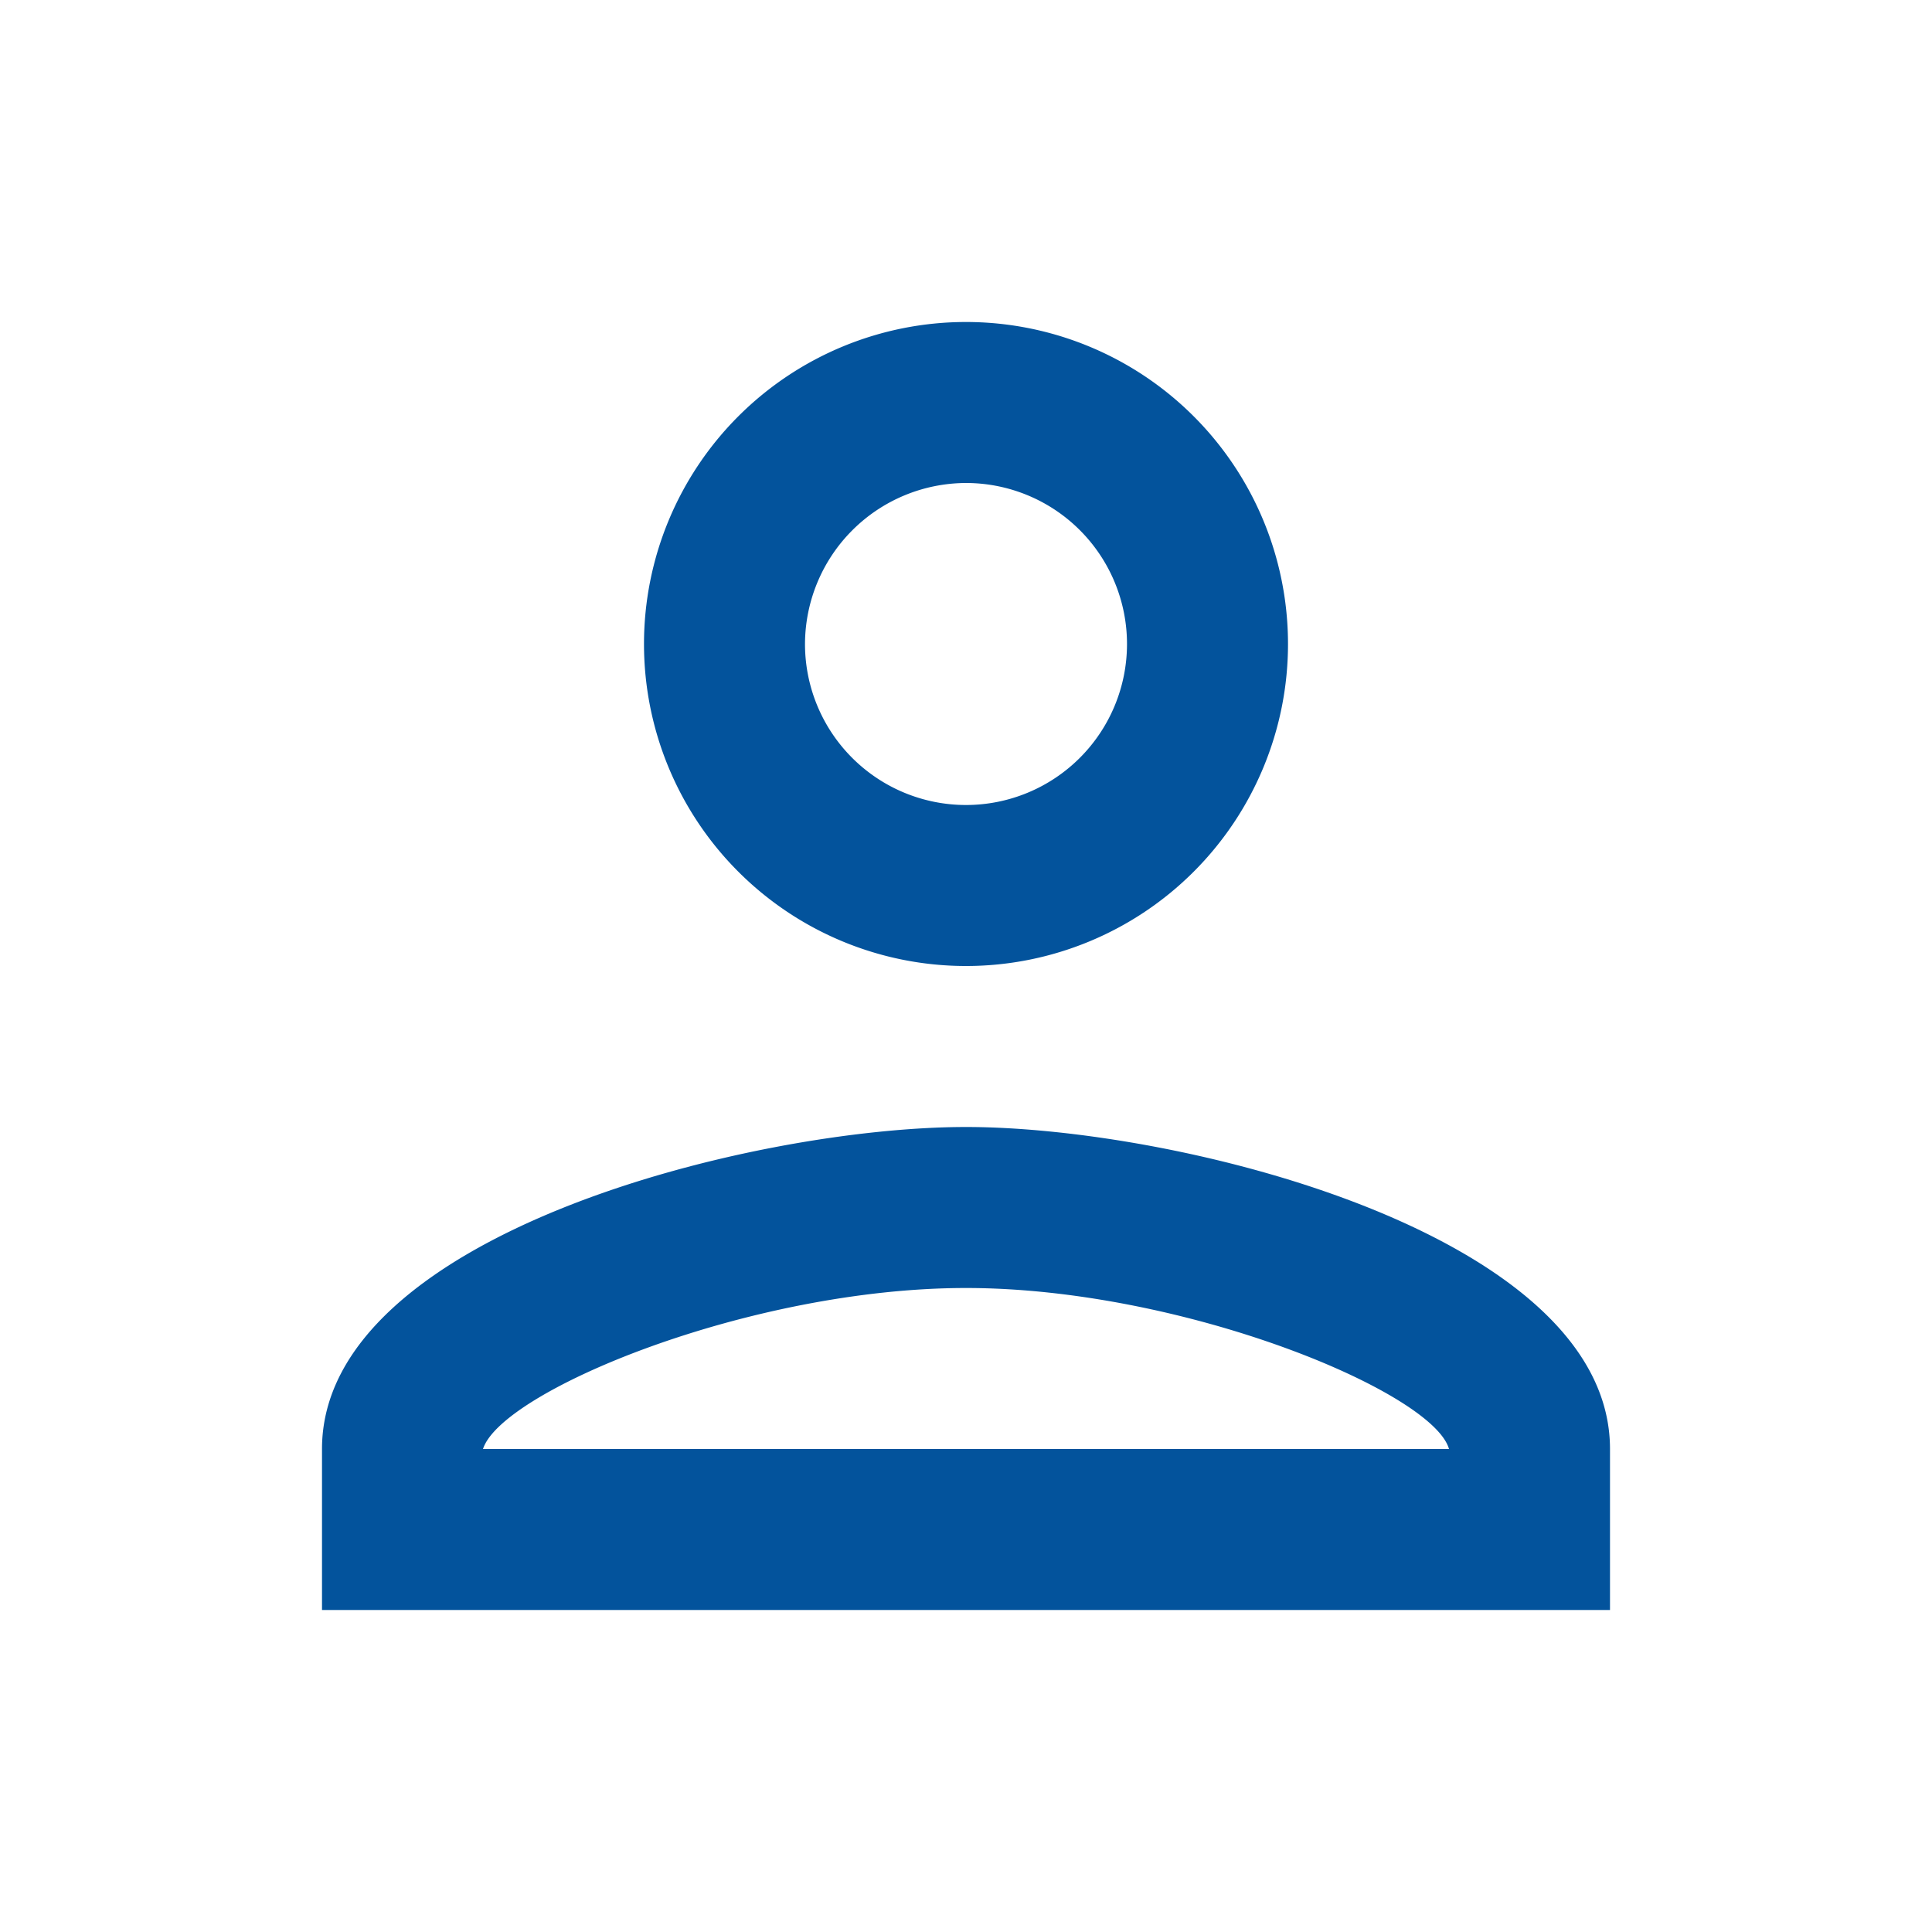 <svg id="person-24px_1_" data-name="person-24px (1)" xmlns="http://www.w3.org/2000/svg" width="24" height="24" viewBox="0 0 24 24">
  <path id="Path_252" data-name="Path 252" d="M0,0H24V24H0Z" fill="none"/>
  <path id="Path_253" data-name="Path 253" d="M12,6a2,2,0,1,1-2,2,2.006,2.006,0,0,1,2-2m0,10c2.7,0,5.8,1.29,6,2H6c.23-.72,3.31-2,6-2M12,4a4,4,0,1,0,4,4A4,4,0,0,0,12,4Zm0,10c-2.67,0-8,1.34-8,4v2H20V18C20,15.34,14.67,14,12,14Z" fill="#03539c"/>
</svg>
